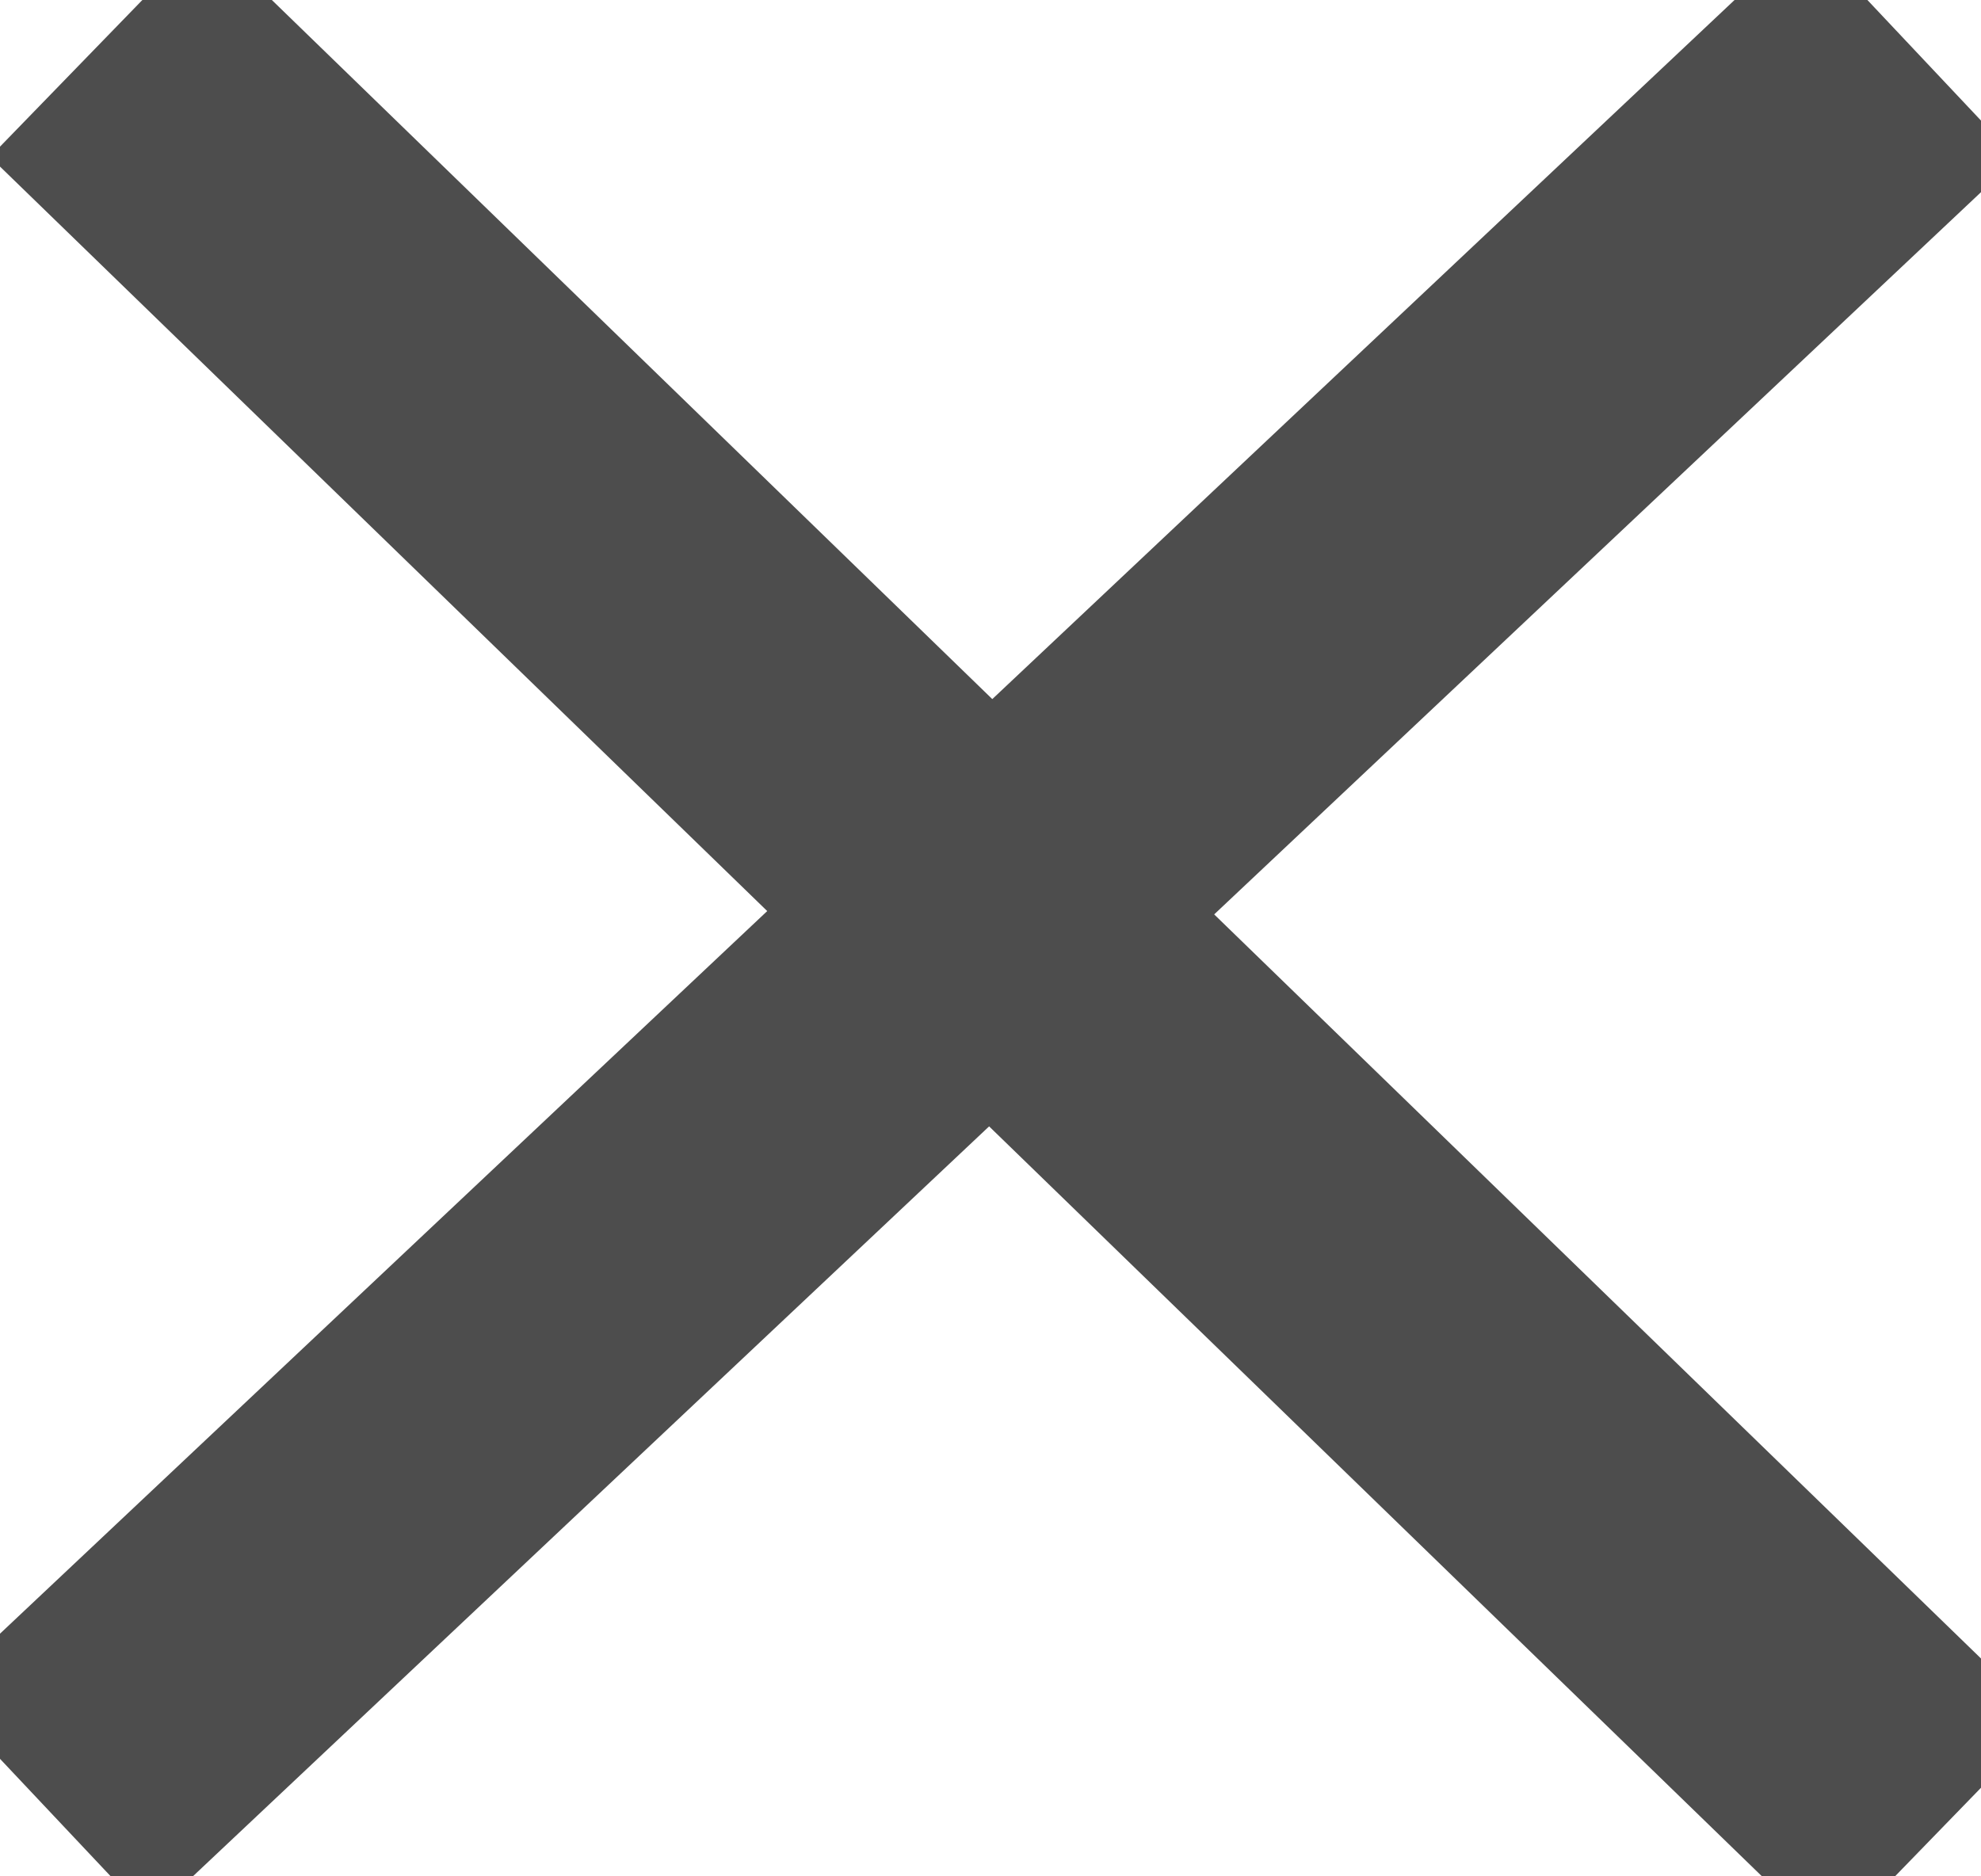<?xml version="1.0" encoding="UTF-8" standalone="no"?>
<!-- Created with Inkscape (http://www.inkscape.org/) -->

<svg
   width="16.969mm"
   height="16.076mm"
   viewBox="0 0 16.969 16.076"
   version="1.1"
   id="svg1"
   inkscape:version="1.4 (86a8ad7, 2024-10-11)"
   sodipodi:docname="missing_tooth.svg"
   xmlns:inkscape="http://www.inkscape.org/namespaces/inkscape"
   xmlns:sodipodi="http://sodipodi.sourceforge.net/DTD/sodipodi-0.dtd"
   xmlns="http://www.w3.org/2000/svg"
   xmlns:svg="http://www.w3.org/2000/svg">
  <sodipodi:namedview
     id="namedview1"
     pagecolor="#ffffff"
     bordercolor="#000000"
     borderopacity="0.25"
     inkscape:showpageshadow="2"
     inkscape:pageopacity="0.0"
     inkscape:pagecheckerboard="0"
     inkscape:deskcolor="#d1d1d1"
     inkscape:document-units="mm"
     inkscape:zoom="0.71891835"
     inkscape:cx="31.992507"
     inkscape:cy="31.297017"
     inkscape:window-width="1920"
     inkscape:window-height="1009"
     inkscape:window-x="-8"
     inkscape:window-y="-8"
     inkscape:window-maximized="1"
     inkscape:current-layer="layer1" />
  <defs
     id="defs1" />
  <g
     inkscape:label="Capa 1"
     inkscape:groupmode="layer"
     id="layer1"
     transform="translate(-96.182,-140.264)">
    <path
       style="fill:#4d4d4d;stroke:#4d4d4d;stroke-width:2.646;stroke-dasharray:none"
       d="m 97.018,140.659 15.765,15.301"
       id="path1-8" />
    <path
       style="fill:#4d4d4d;stroke:#4d4d4d;stroke-width:2.646;stroke-dasharray:none"
       d="m 112.55,140.659 -15.996,15.069"
       id="path2" />
  </g>
</svg>
